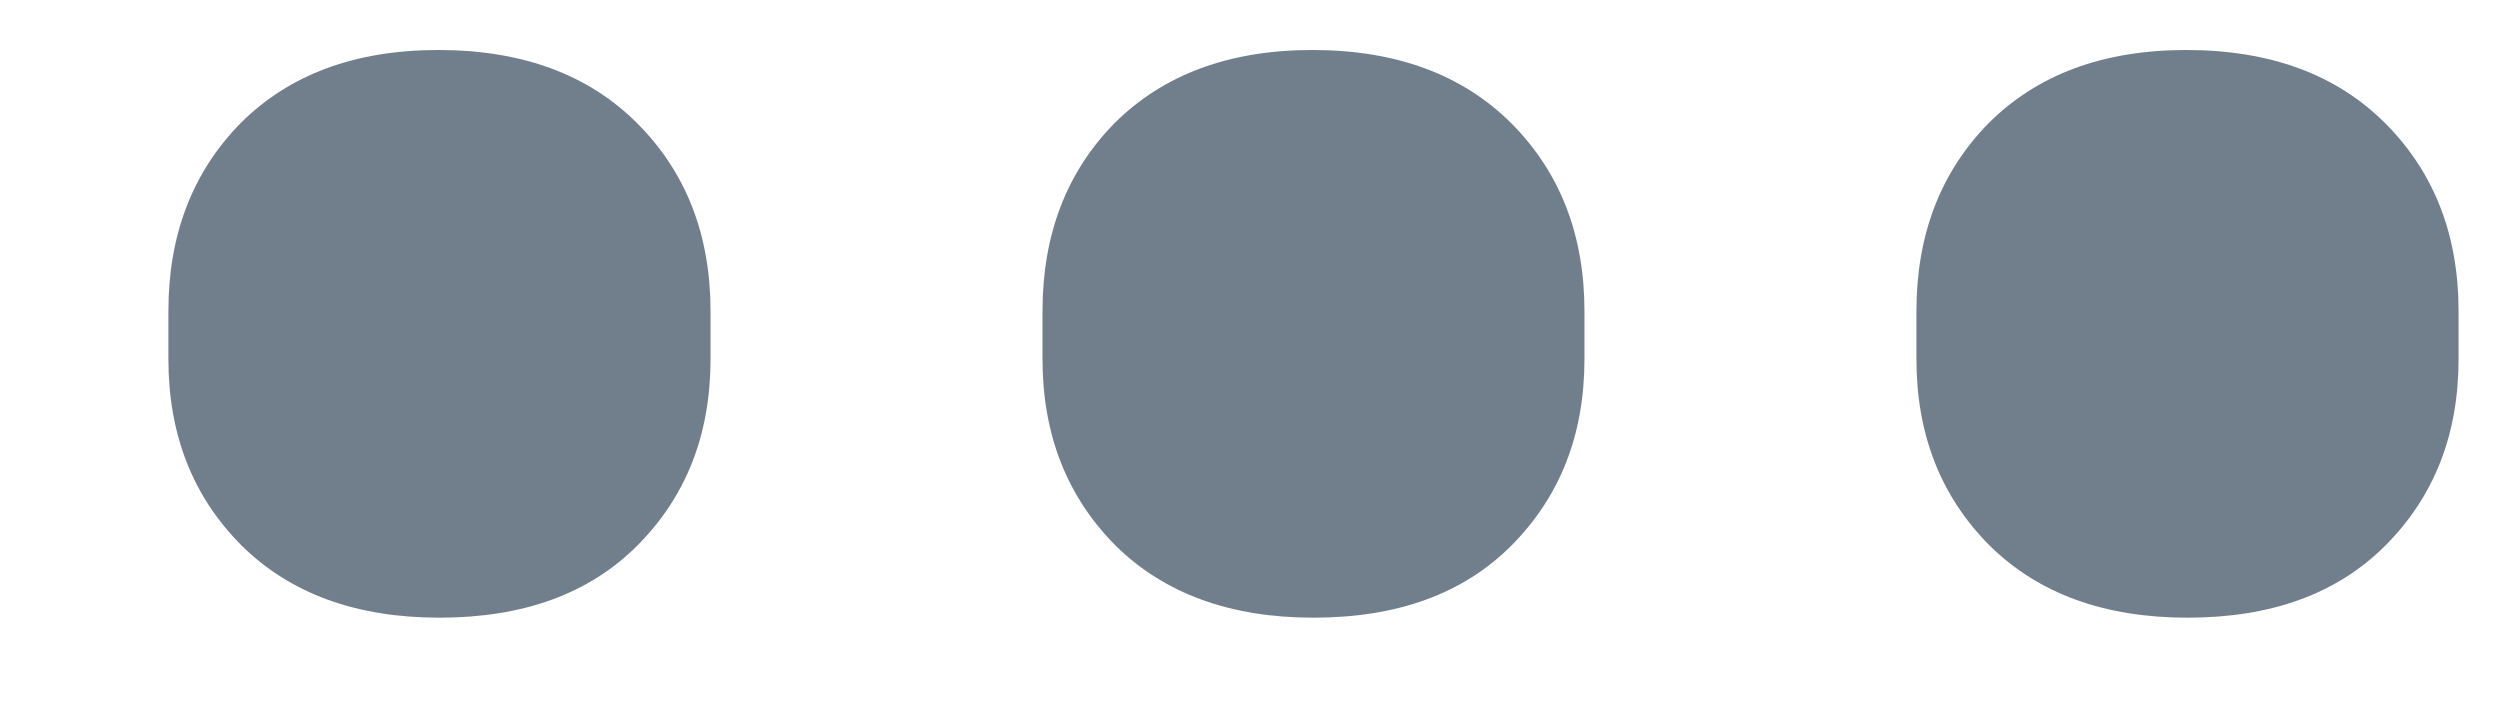 <svg width="14" height="4" viewBox="0 0 14 4" fill="none" xmlns="http://www.w3.org/2000/svg">
<path d="M0.943 2.01V1.743C0.943 1.315 1.078 0.964 1.347 0.69C1.62 0.417 1.989 0.28 2.454 0.28C2.924 0.28 3.295 0.417 3.568 0.69C3.842 0.964 3.979 1.315 3.979 1.743V2.01C3.979 2.434 3.842 2.782 3.568 3.056C3.299 3.325 2.93 3.459 2.461 3.459C1.996 3.459 1.627 3.325 1.354 3.056C1.08 2.782 0.943 2.434 0.943 2.01ZM5.838 2.01V1.743C5.838 1.315 5.972 0.964 6.241 0.69C6.515 0.417 6.884 0.28 7.349 0.28C7.818 0.28 8.189 0.417 8.463 0.69C8.736 0.964 8.873 1.315 8.873 1.743V2.01C8.873 2.434 8.736 2.782 8.463 3.056C8.194 3.325 7.825 3.459 7.355 3.459C6.891 3.459 6.521 3.325 6.248 3.056C5.975 2.782 5.838 2.434 5.838 2.01ZM10.732 2.01V1.743C10.732 1.315 10.867 0.964 11.136 0.69C11.409 0.417 11.778 0.28 12.243 0.28C12.713 0.28 13.084 0.417 13.357 0.69C13.631 0.964 13.768 1.315 13.768 1.743V2.01C13.768 2.434 13.631 2.782 13.357 3.056C13.088 3.325 12.719 3.459 12.25 3.459C11.785 3.459 11.416 3.325 11.143 3.056C10.869 2.782 10.732 2.434 10.732 2.01Z" fill="#717F8C"/>
</svg>
